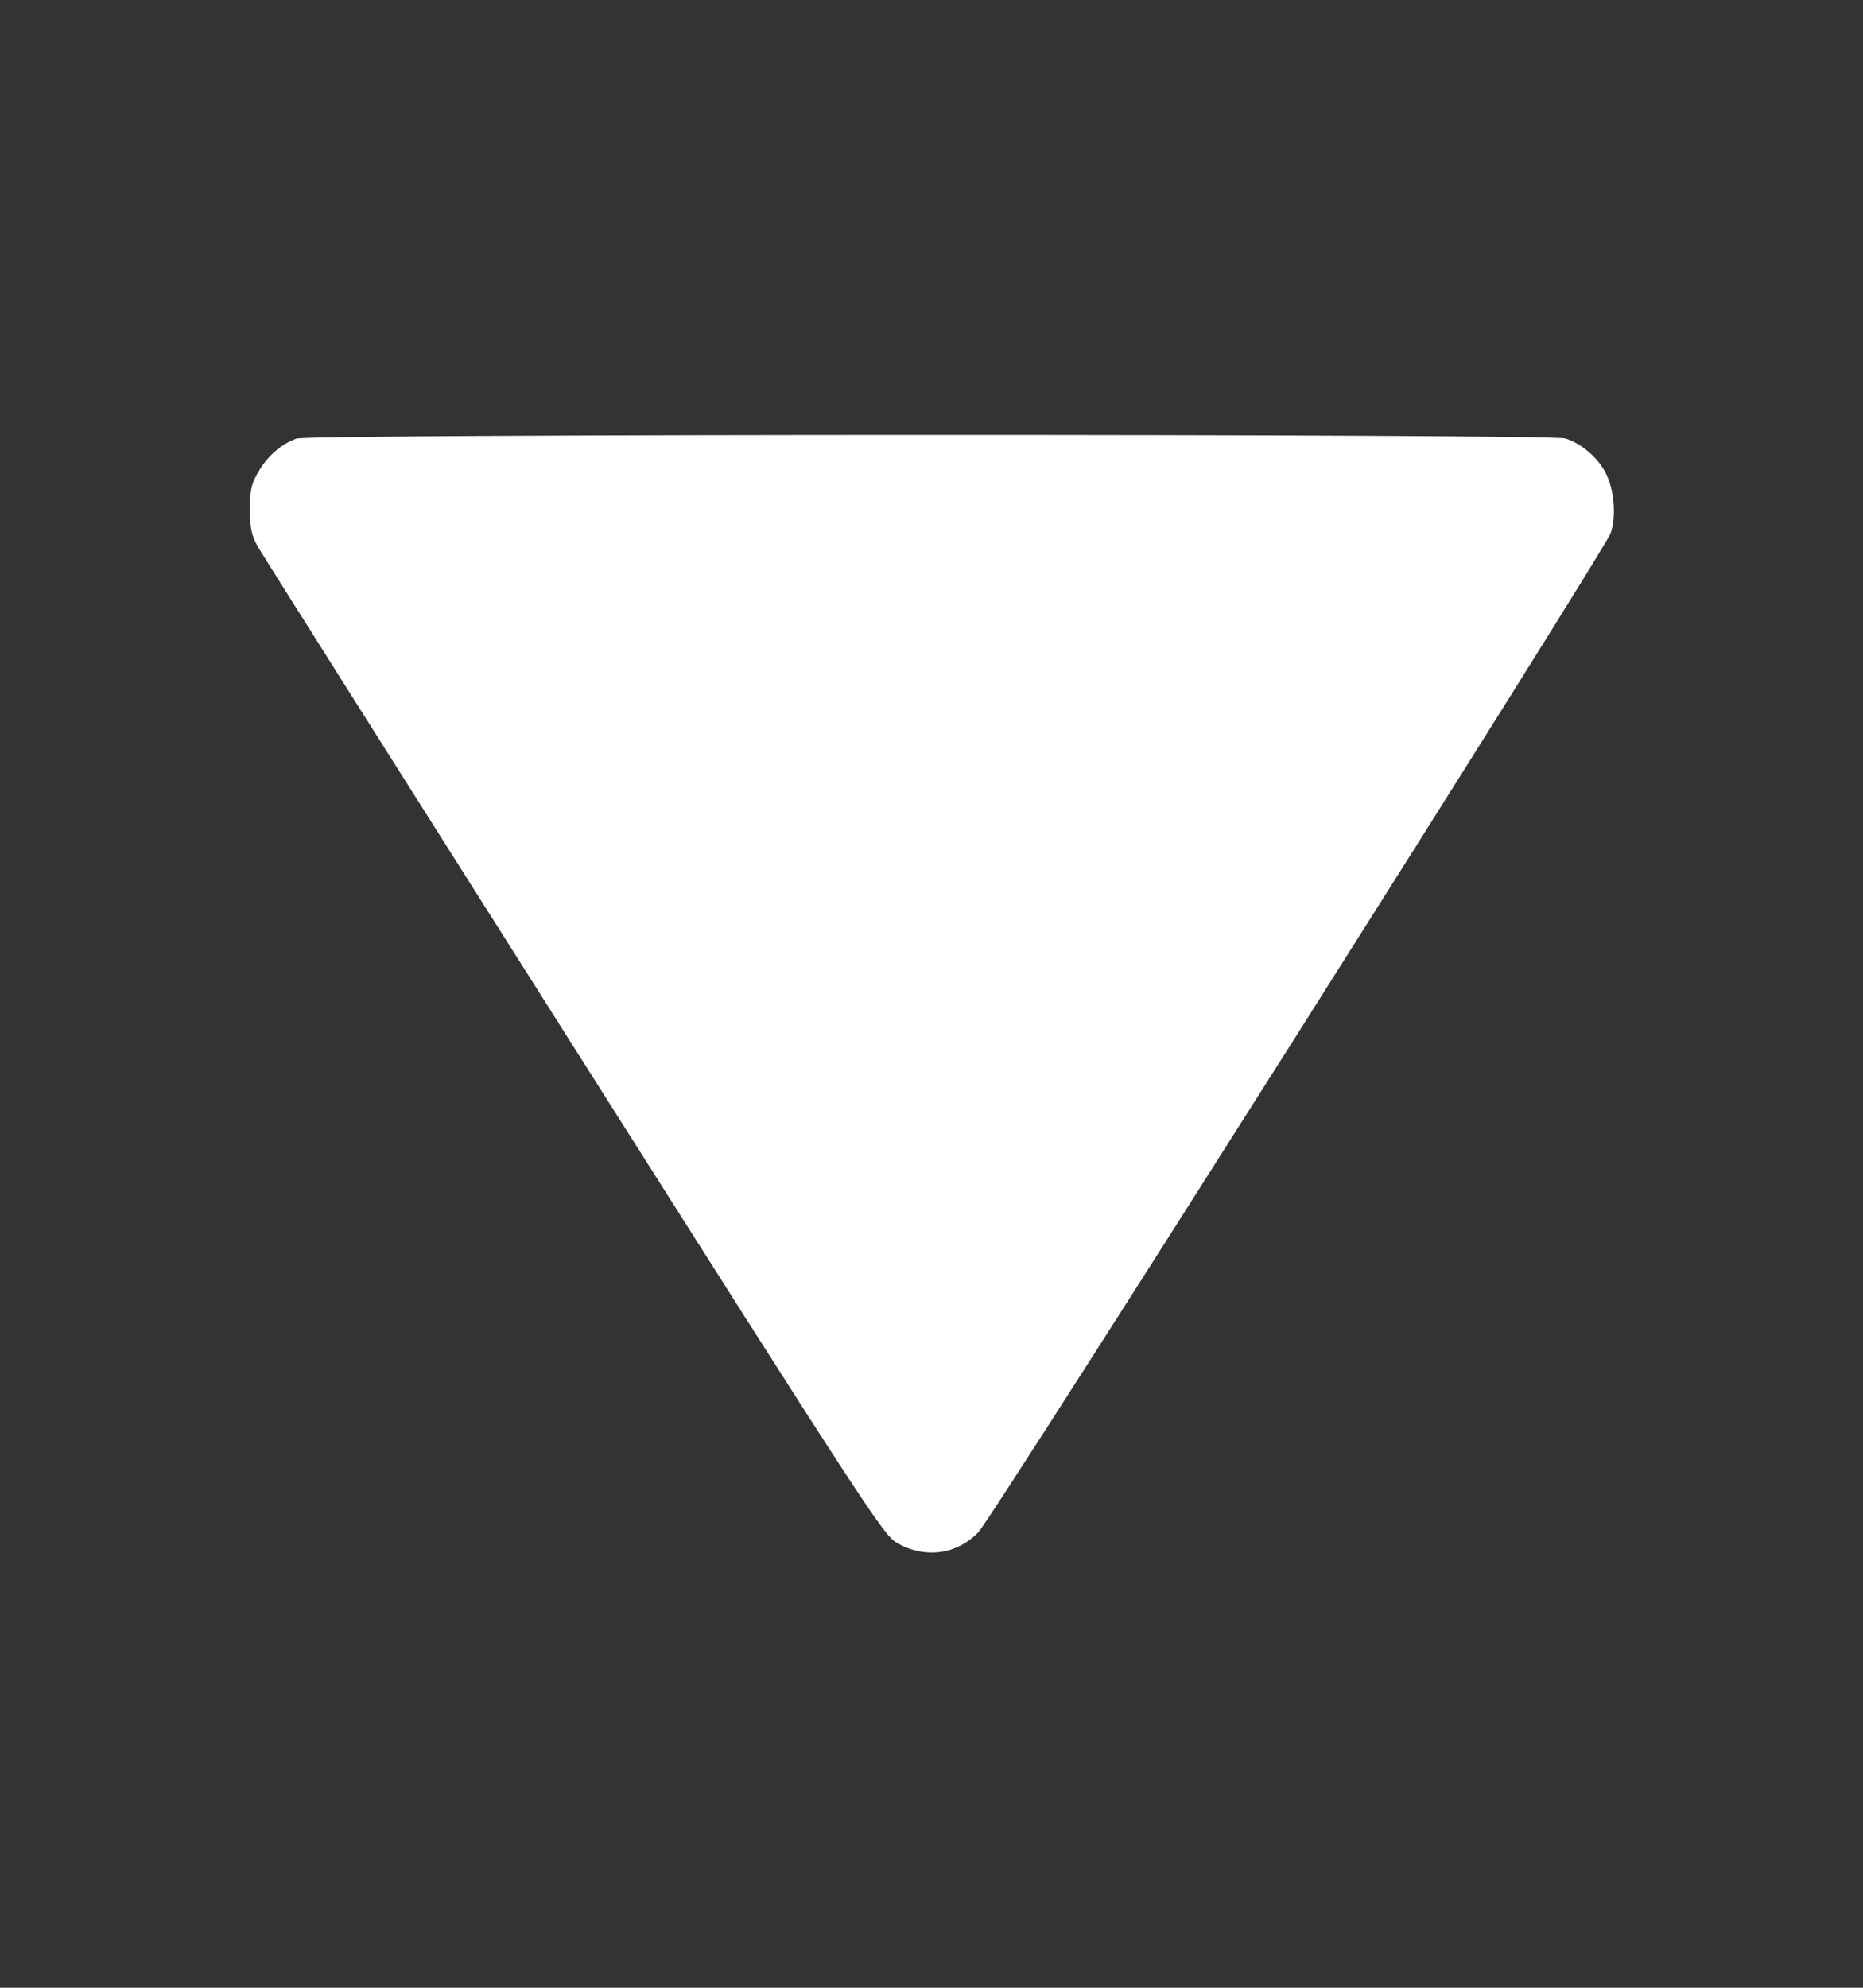 <svg width="15" height="16" viewBox="0 0 15 16" fill="none" xmlns="http://www.w3.org/2000/svg"><rect x="0" y="0" width="15" height="16" fill="#333333" stroke="none"/><path d="M2.388 3.530 C 2.267 3.572,2.156 3.668,2.082 3.795 C 2.023 3.895,2.013 3.940,2.013 4.100 C 2.013 4.255,2.024 4.307,2.077 4.402 C 2.112 4.464,3.258 6.278,4.623 8.433 C 6.951 12.108,7.112 12.355,7.218 12.417 C 7.443 12.549,7.704 12.515,7.879 12.331 C 7.996 12.209,12.921 4.430,12.968 4.292 C 13.015 4.158,12.998 3.942,12.928 3.807 C 12.865 3.682,12.729 3.567,12.602 3.529 C 12.473 3.490,2.498 3.491,2.388 3.530 " fill="white" stroke="none" fill-rule="evenodd"></path></svg>